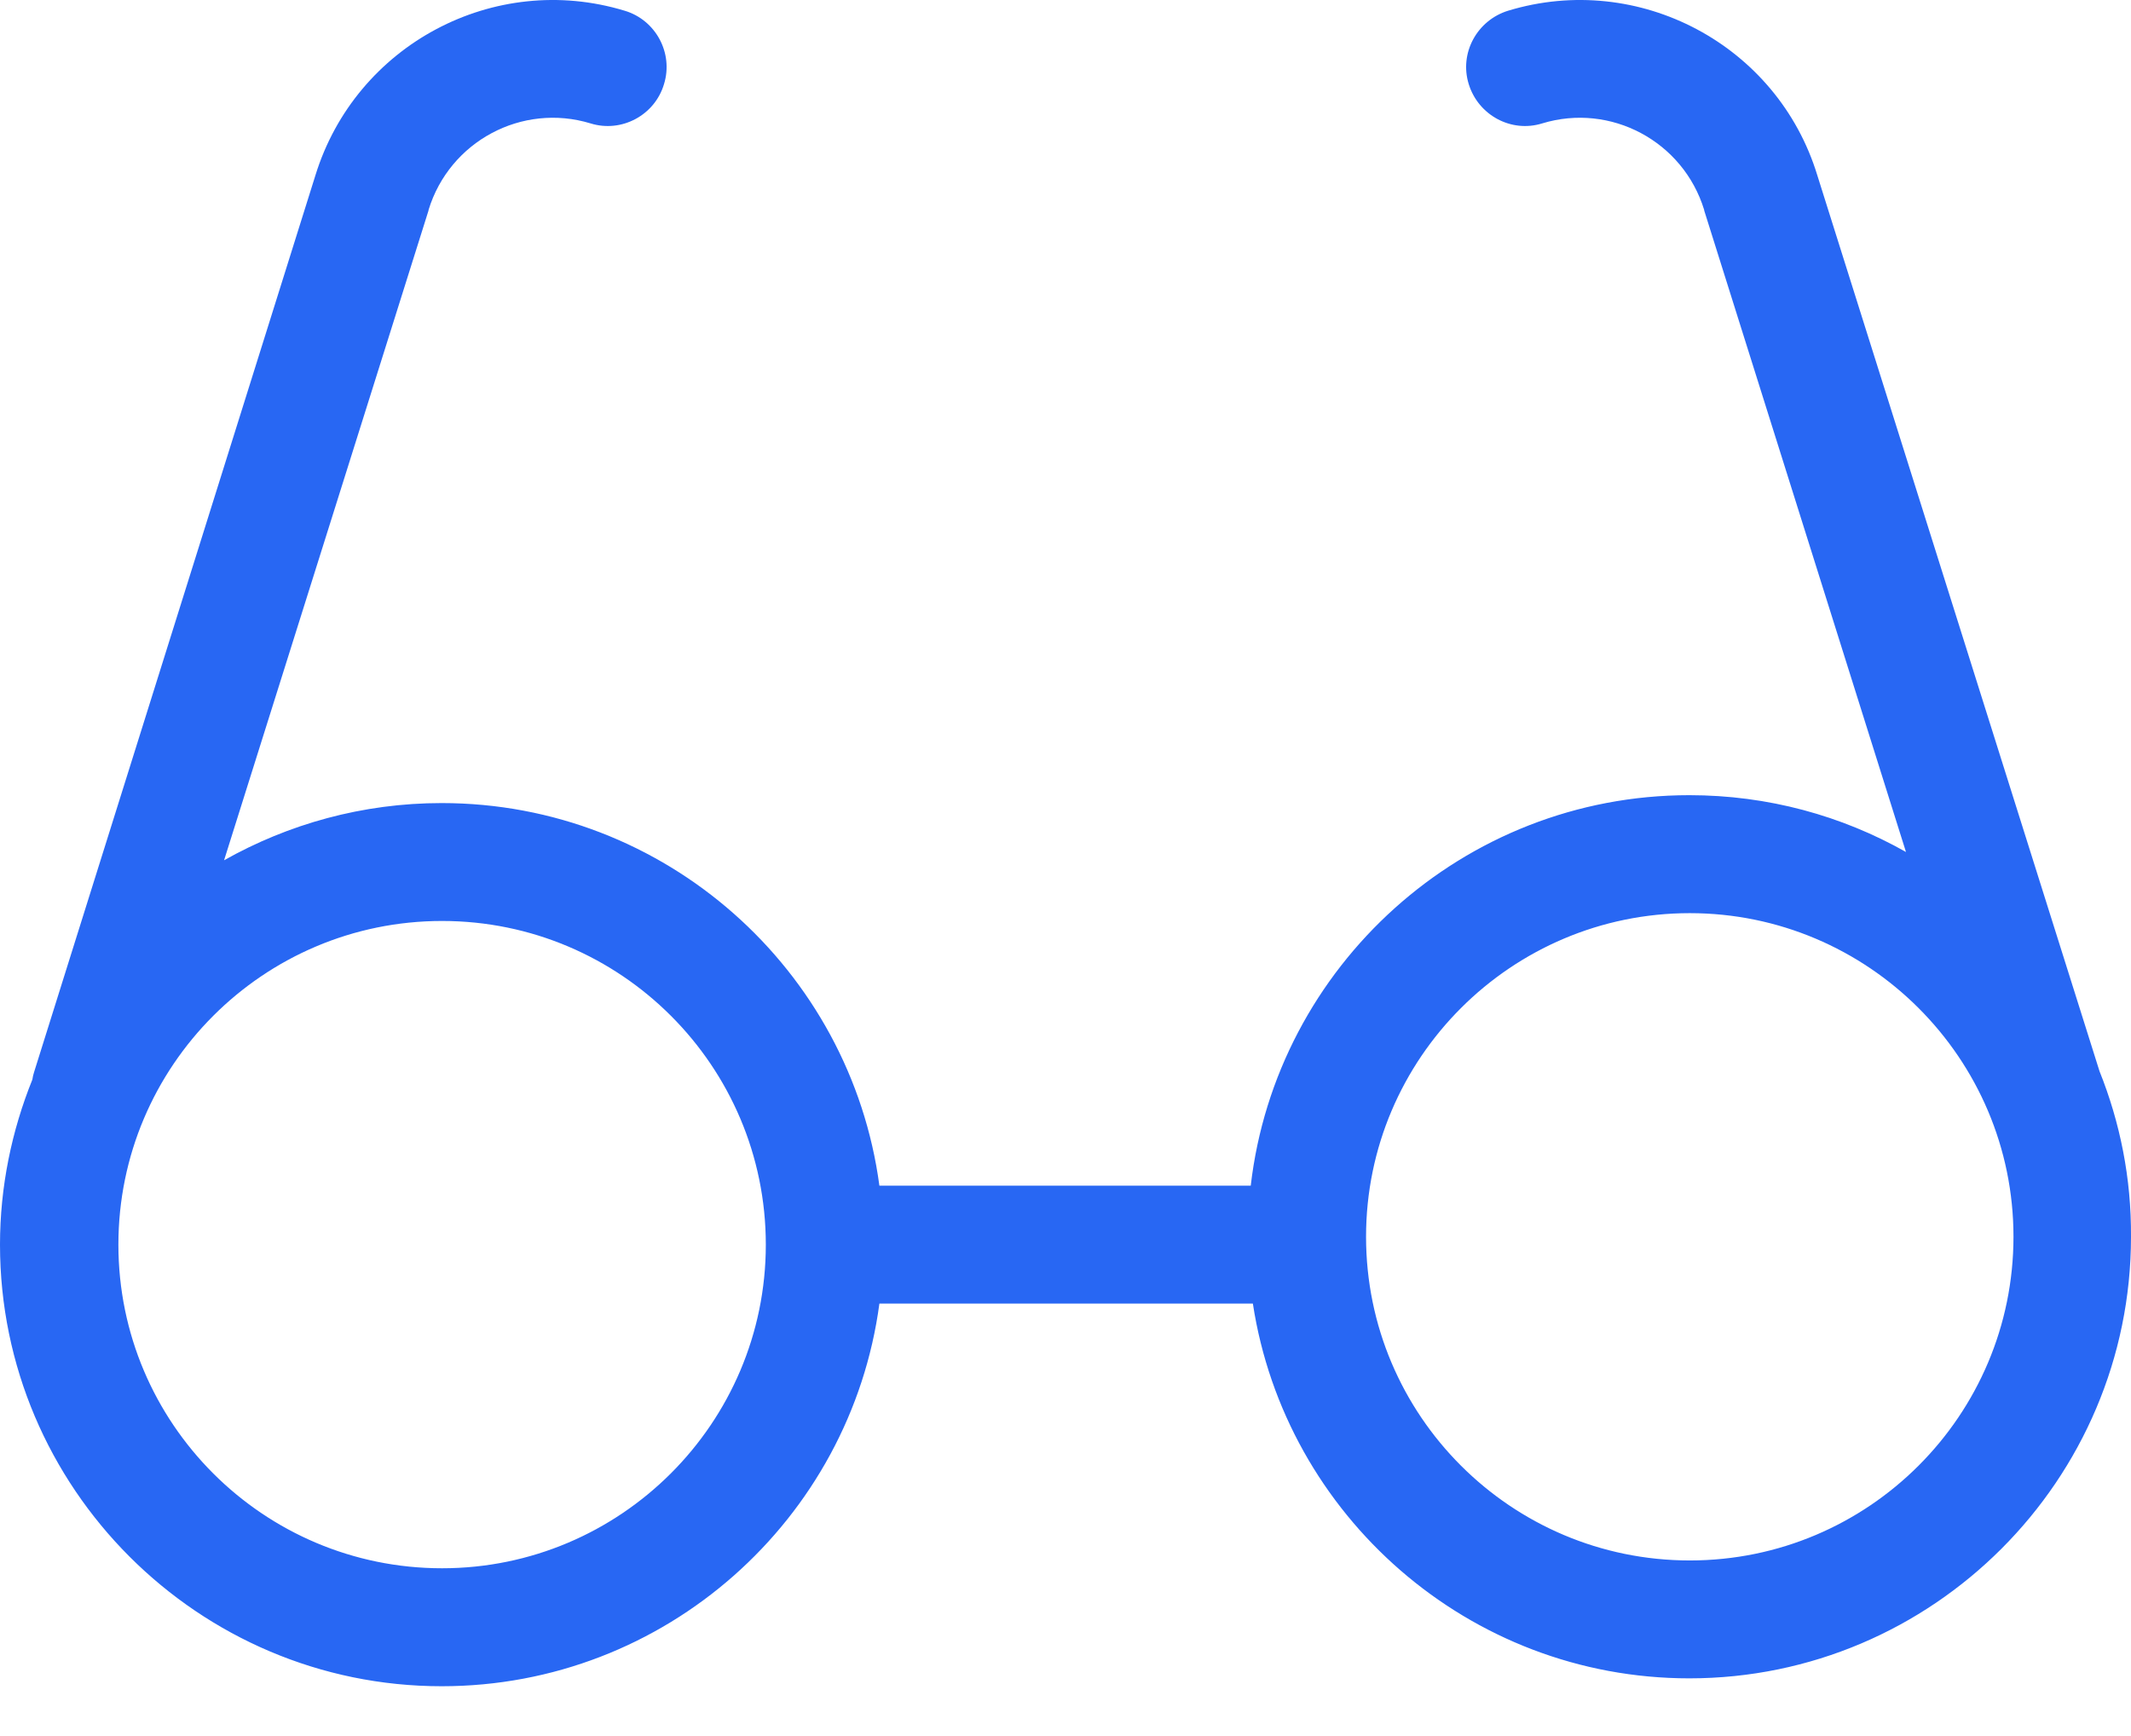 <svg width="27" height="22" viewBox="0 0 27 22" fill="none" xmlns="http://www.w3.org/2000/svg">
<path d="M26.601 13.575L23.026 2.223C22.522 0.568 20.762 -0.367 19.107 0.136C18.714 0.258 18.487 0.673 18.609 1.066C18.73 1.459 19.146 1.686 19.539 1.564C20.408 1.299 21.326 1.791 21.592 2.66V2.666L24.149 10.797C23.336 10.337 22.4 10.077 21.404 10.077C18.537 10.077 16.168 12.247 15.847 15.026H11.142C10.777 12.291 8.43 10.177 5.596 10.177C4.594 10.177 3.653 10.443 2.839 10.902L5.43 2.666V2.66C5.696 1.791 6.614 1.299 7.483 1.564C7.876 1.686 8.297 1.459 8.413 1.066C8.535 0.673 8.308 0.253 7.915 0.136C6.26 -0.367 4.506 0.568 3.996 2.223L0.432 13.586C0.421 13.62 0.415 13.647 0.41 13.681C0.149 14.328 0 15.037 0 15.773C0 18.856 2.513 21.369 5.596 21.369C8.43 21.369 10.777 19.254 11.142 16.52H15.874C16.284 19.204 18.609 21.269 21.404 21.269C24.487 21.269 27 18.756 27 15.673C27.005 14.931 26.861 14.223 26.601 13.575ZM5.601 19.874C3.338 19.874 1.5 18.037 1.5 15.773C1.5 13.509 3.338 11.671 5.601 11.671C7.865 11.671 9.703 13.509 9.703 15.773C9.703 18.037 7.86 19.874 5.601 19.874ZM21.41 19.775C19.146 19.775 17.308 17.937 17.308 15.673C17.308 13.409 19.151 11.572 21.41 11.572C23.668 11.572 25.511 13.409 25.511 15.673C25.511 17.937 23.673 19.775 21.41 19.775Z" fill="#2867F3"/>
</svg>
